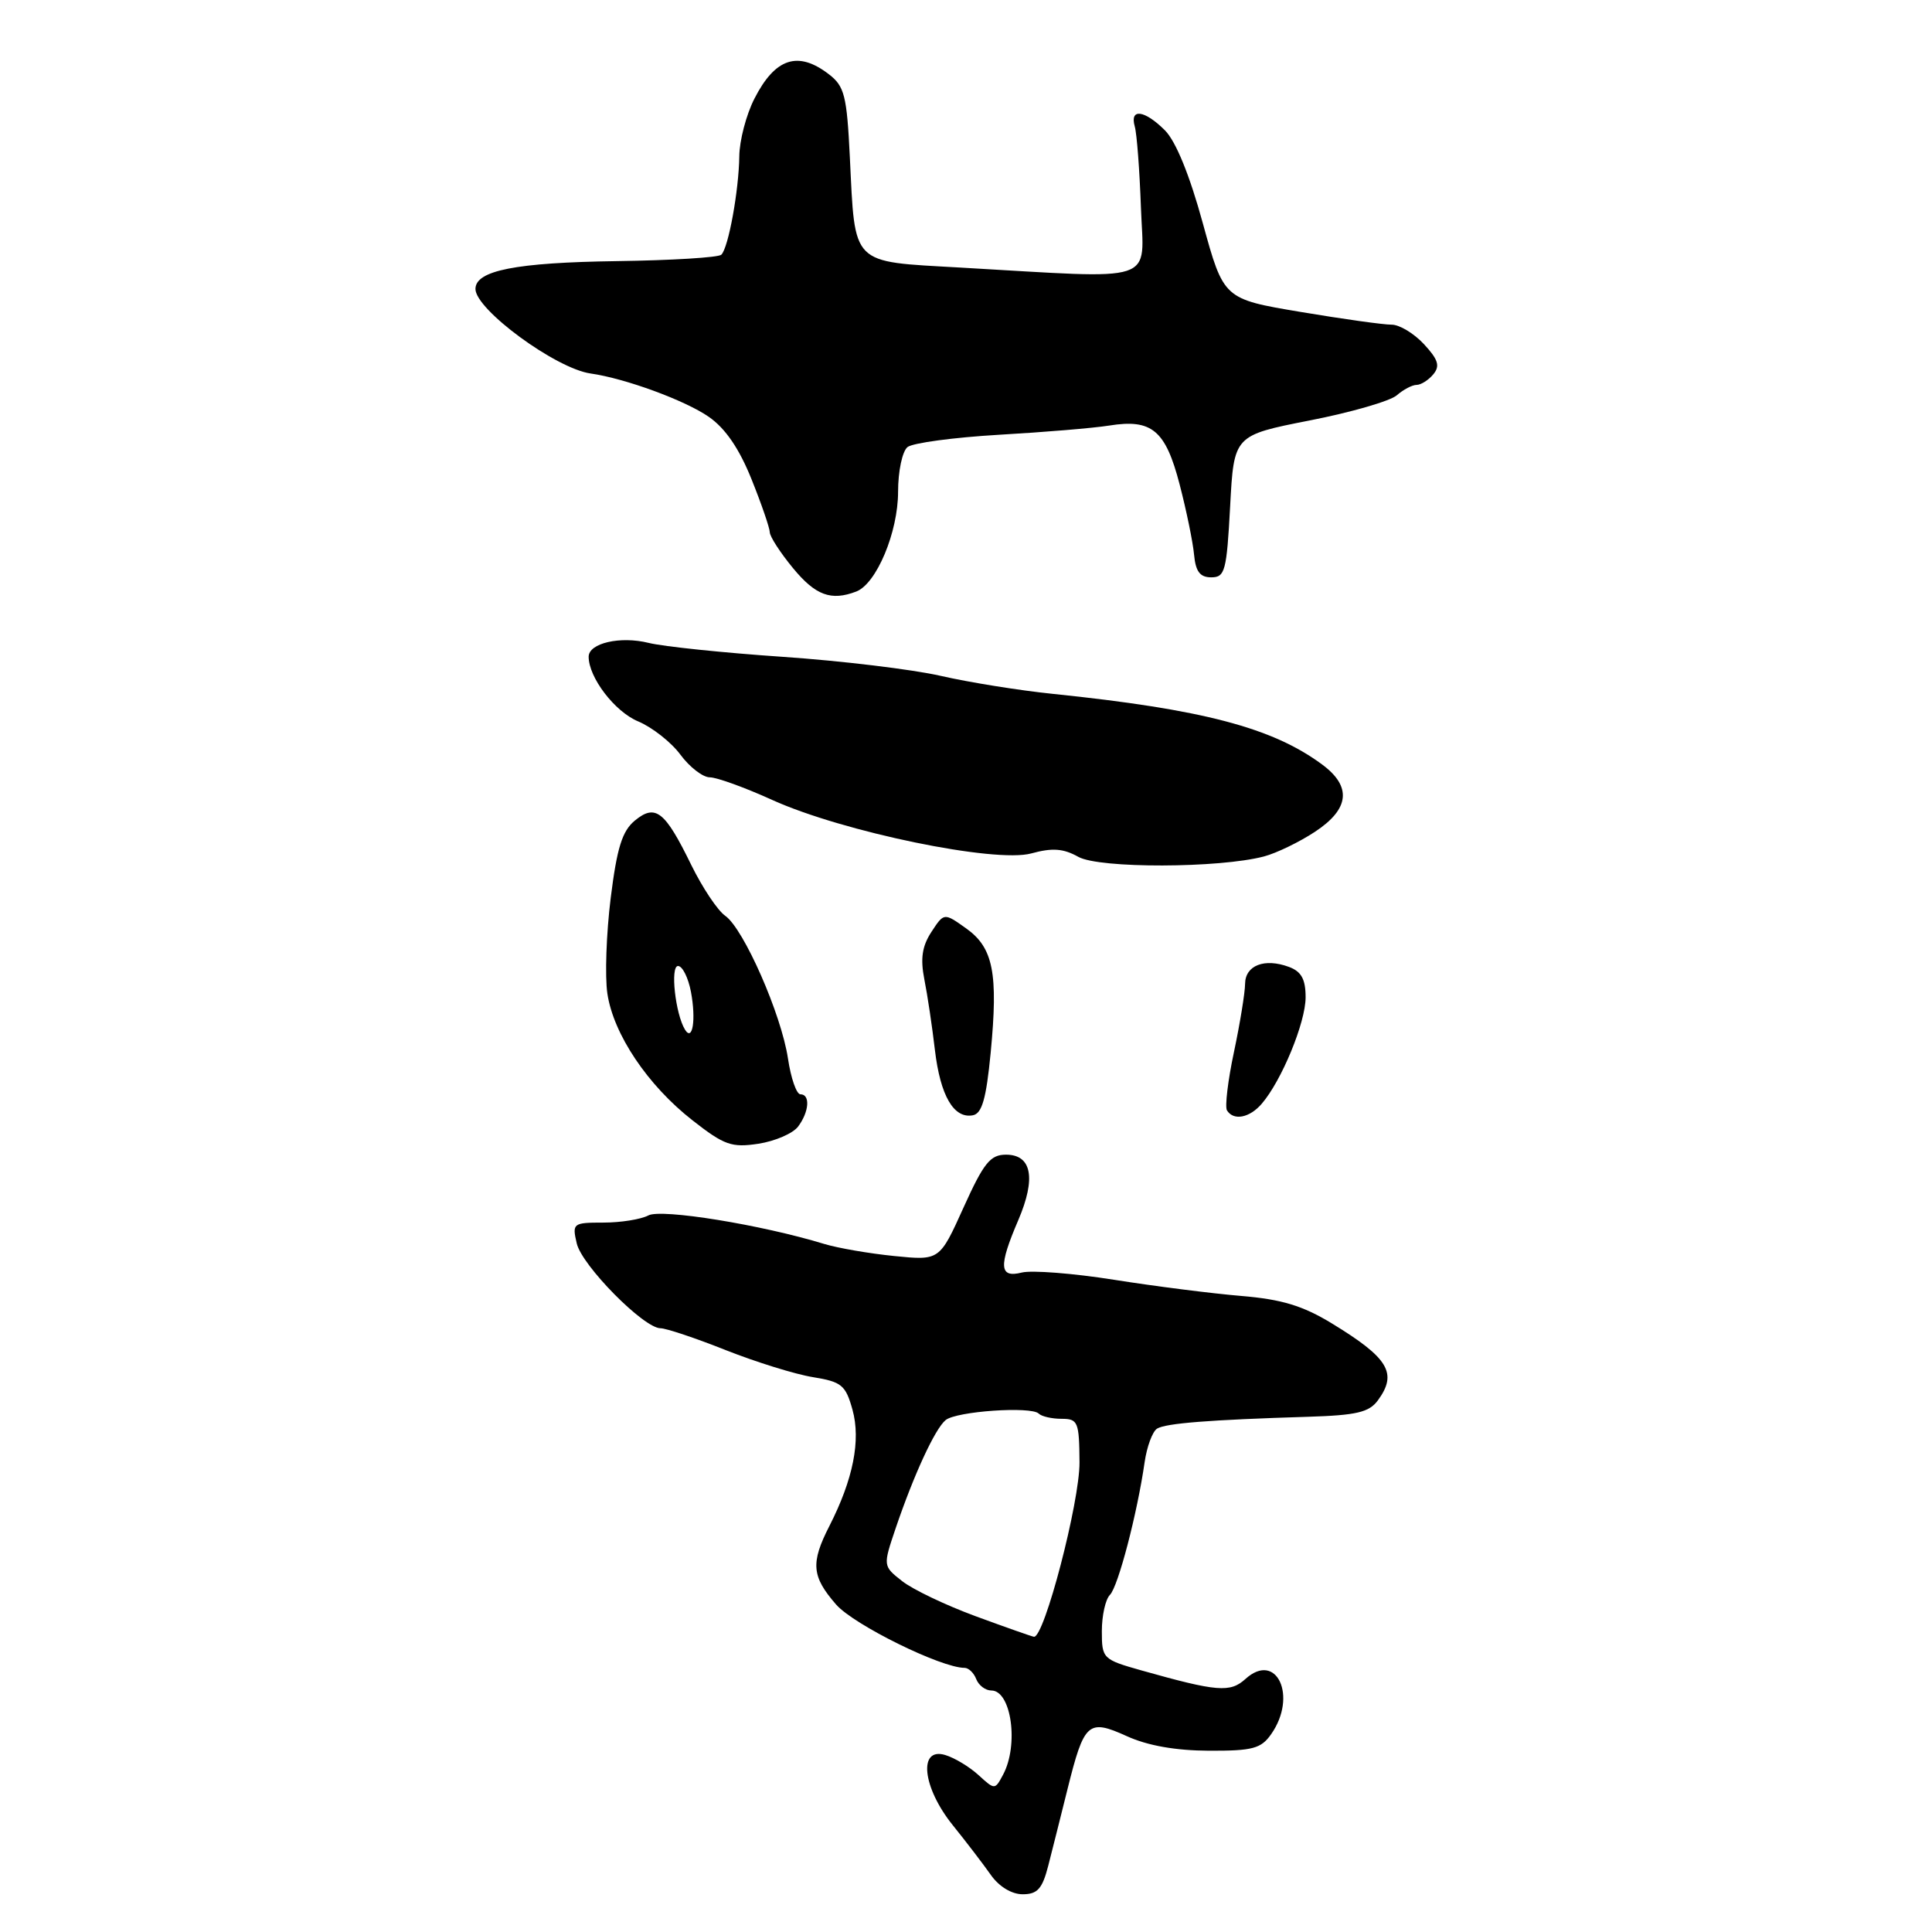 <?xml version="1.0" encoding="UTF-8" standalone="no"?>
<!DOCTYPE svg PUBLIC "-//W3C//DTD SVG 1.1//EN" "http://www.w3.org/Graphics/SVG/1.1/DTD/svg11.dtd" >
<svg xmlns="http://www.w3.org/2000/svg" xmlns:xlink="http://www.w3.org/1999/xlink" version="1.1" viewBox="0 0 256 256">
 <g >
 <path fill="currentColor"
d=" M 138.89 247.25 C 139.42 245.19 140.57 240.61 141.45 237.07 C 143.66 228.19 144.18 227.73 149.31 230.05 C 152.07 231.31 155.79 231.96 160.19 231.98 C 165.99 232.00 167.10 231.70 168.44 229.78 C 171.96 224.76 169.15 218.74 165.03 222.47 C 163.00 224.31 161.30 224.17 151.25 221.34 C 146.12 219.89 146.00 219.77 146.00 216.13 C 146.00 214.08 146.48 211.92 147.07 211.33 C 148.16 210.24 150.70 200.51 151.67 193.74 C 151.97 191.68 152.71 189.68 153.32 189.30 C 154.48 188.59 160.23 188.13 173.33 187.73 C 179.75 187.53 181.42 187.14 182.58 185.55 C 185.21 181.96 184.01 179.95 176.48 175.36 C 172.62 173.01 169.84 172.17 164.48 171.72 C 160.64 171.40 153.06 170.44 147.64 169.58 C 142.22 168.72 136.71 168.29 135.39 168.62 C 132.40 169.37 132.29 167.82 134.93 161.67 C 137.30 156.13 136.72 153.00 133.30 153.00 C 131.22 153.00 130.35 154.08 127.67 160.01 C 124.50 167.03 124.50 167.03 118.50 166.43 C 115.20 166.10 111.04 165.38 109.25 164.84 C 100.92 162.29 87.62 160.13 85.91 161.05 C 84.93 161.57 82.25 162.00 79.96 162.00 C 75.92 162.00 75.80 162.09 76.42 164.75 C 77.09 167.68 85.30 176.00 87.52 176.00 C 88.25 176.00 92.15 177.30 96.17 178.90 C 100.20 180.49 105.40 182.11 107.73 182.48 C 111.53 183.10 112.05 183.53 112.96 186.80 C 114.08 190.86 113.05 196.02 109.90 202.20 C 107.39 207.11 107.55 208.89 110.79 212.61 C 113.14 215.30 124.70 221.00 127.81 221.00 C 128.35 221.00 129.05 221.68 129.36 222.50 C 129.68 223.32 130.58 224.00 131.36 224.00 C 134.01 224.00 135.02 231.23 132.91 235.16 C 131.83 237.18 131.82 237.18 129.66 235.21 C 128.47 234.12 126.49 232.92 125.25 232.55 C 121.64 231.45 122.22 236.85 126.25 241.85 C 128.04 244.07 130.31 247.04 131.30 248.45 C 132.38 249.98 134.05 251.00 135.51 251.00 C 137.46 251.00 138.11 250.28 138.89 247.25 Z  M 105.75 149.28 C 107.22 147.32 107.39 145.00 106.06 145.00 C 105.54 145.00 104.80 142.87 104.41 140.26 C 103.53 134.40 98.55 123.07 96.10 121.35 C 95.09 120.65 93.08 117.63 91.61 114.64 C 88.10 107.45 86.86 106.48 84.12 108.73 C 82.44 110.12 81.75 112.34 80.92 119.00 C 80.34 123.67 80.14 129.37 80.48 131.65 C 81.28 137.04 85.82 143.81 91.76 148.45 C 95.97 151.75 96.95 152.09 100.50 151.55 C 102.70 151.21 105.06 150.19 105.75 149.28 Z  M 131.27 139.49 C 132.28 128.95 131.62 125.57 128.01 123.01 C 125.09 120.93 125.09 120.93 123.42 123.48 C 122.18 125.38 121.94 127.01 122.48 129.77 C 122.89 131.82 123.52 136.03 123.88 139.13 C 124.60 145.20 126.38 148.26 128.91 147.78 C 130.12 147.55 130.68 145.59 131.27 139.49 Z  M 167.19 146.25 C 169.83 143.18 173.00 135.48 173.00 132.15 C 173.00 129.75 172.44 128.73 170.79 128.12 C 167.56 126.92 165.00 127.91 164.98 130.37 C 164.97 131.54 164.31 135.60 163.51 139.38 C 162.70 143.17 162.29 146.66 162.58 147.13 C 163.45 148.54 165.58 148.13 167.19 146.25 Z  M 167.50 113.48 C 169.15 113.04 172.19 111.57 174.25 110.21 C 178.83 107.19 179.14 104.22 175.19 101.30 C 168.58 96.41 159.34 93.99 139.50 91.94 C 135.10 91.49 128.43 90.42 124.67 89.56 C 120.91 88.70 111.46 87.56 103.67 87.03 C 95.88 86.50 87.91 85.67 85.96 85.19 C 82.19 84.25 78.00 85.22 78.00 87.02 C 78.00 89.77 81.45 94.29 84.54 95.58 C 86.41 96.36 88.94 98.35 90.16 100.00 C 91.38 101.65 93.13 103.00 94.05 103.00 C 94.97 103.00 98.70 104.35 102.33 106.00 C 111.67 110.23 131.88 114.40 136.66 113.08 C 139.44 112.32 140.89 112.42 142.89 113.54 C 145.68 115.09 161.57 115.05 167.50 113.48 Z  M 113.46 78.38 C 116.14 77.35 119.00 70.52 119.00 65.16 C 119.00 62.43 119.56 59.80 120.25 59.24 C 120.94 58.69 126.39 57.96 132.36 57.61 C 138.33 57.27 144.91 56.72 146.97 56.39 C 152.63 55.48 154.44 57.00 156.31 64.20 C 157.21 67.66 158.07 71.85 158.22 73.50 C 158.43 75.74 159.01 76.50 160.50 76.50 C 162.32 76.50 162.54 75.67 163.00 67.09 C 163.50 57.69 163.50 57.69 173.50 55.72 C 179.00 54.65 184.21 53.14 185.08 52.38 C 185.95 51.62 187.13 51.00 187.71 51.00 C 188.28 51.00 189.28 50.37 189.92 49.60 C 190.84 48.49 190.57 47.64 188.68 45.60 C 187.35 44.17 185.42 43.01 184.39 43.02 C 183.35 43.03 177.92 42.27 172.32 41.33 C 162.14 39.62 162.14 39.62 159.38 29.58 C 157.64 23.21 155.80 18.71 154.36 17.27 C 151.66 14.57 149.67 14.31 150.36 16.75 C 150.64 17.71 151.00 22.55 151.18 27.50 C 151.54 37.73 153.83 36.97 127.18 35.45 C 112.65 34.62 113.32 35.30 112.61 20.84 C 112.21 12.66 111.90 11.43 109.83 9.84 C 105.74 6.69 102.71 7.68 99.96 13.08 C 98.88 15.19 97.98 18.63 97.96 20.71 C 97.90 25.23 96.53 32.81 95.58 33.75 C 95.21 34.12 88.97 34.50 81.71 34.60 C 68.36 34.79 63.00 35.84 63.00 38.29 C 63.00 41.02 73.65 48.84 78.26 49.49 C 82.84 50.14 90.78 53.05 93.93 55.24 C 96.12 56.76 97.96 59.46 99.58 63.50 C 100.91 66.80 101.99 69.96 102.00 70.52 C 102.00 71.08 103.38 73.22 105.07 75.27 C 108.06 78.90 110.12 79.66 113.46 78.38 Z  M 129.28 214.16 C 125.31 212.70 120.92 210.60 119.53 209.50 C 116.99 207.50 116.99 207.50 118.68 202.50 C 121.08 195.43 123.89 189.33 125.30 188.17 C 126.71 187.00 136.64 186.31 137.64 187.31 C 138.02 187.69 139.38 188.00 140.67 188.00 C 142.84 188.00 143.00 188.41 143.04 193.75 C 143.08 198.99 138.36 217.07 137.00 216.88 C 136.72 216.84 133.25 215.62 129.28 214.16 Z  M 90.77 136.44 C 89.49 134.37 88.79 128.00 89.84 128.00 C 90.43 128.00 91.20 129.55 91.56 131.45 C 92.24 135.10 91.78 138.07 90.77 136.44 Z "/>
</g>
</svg>